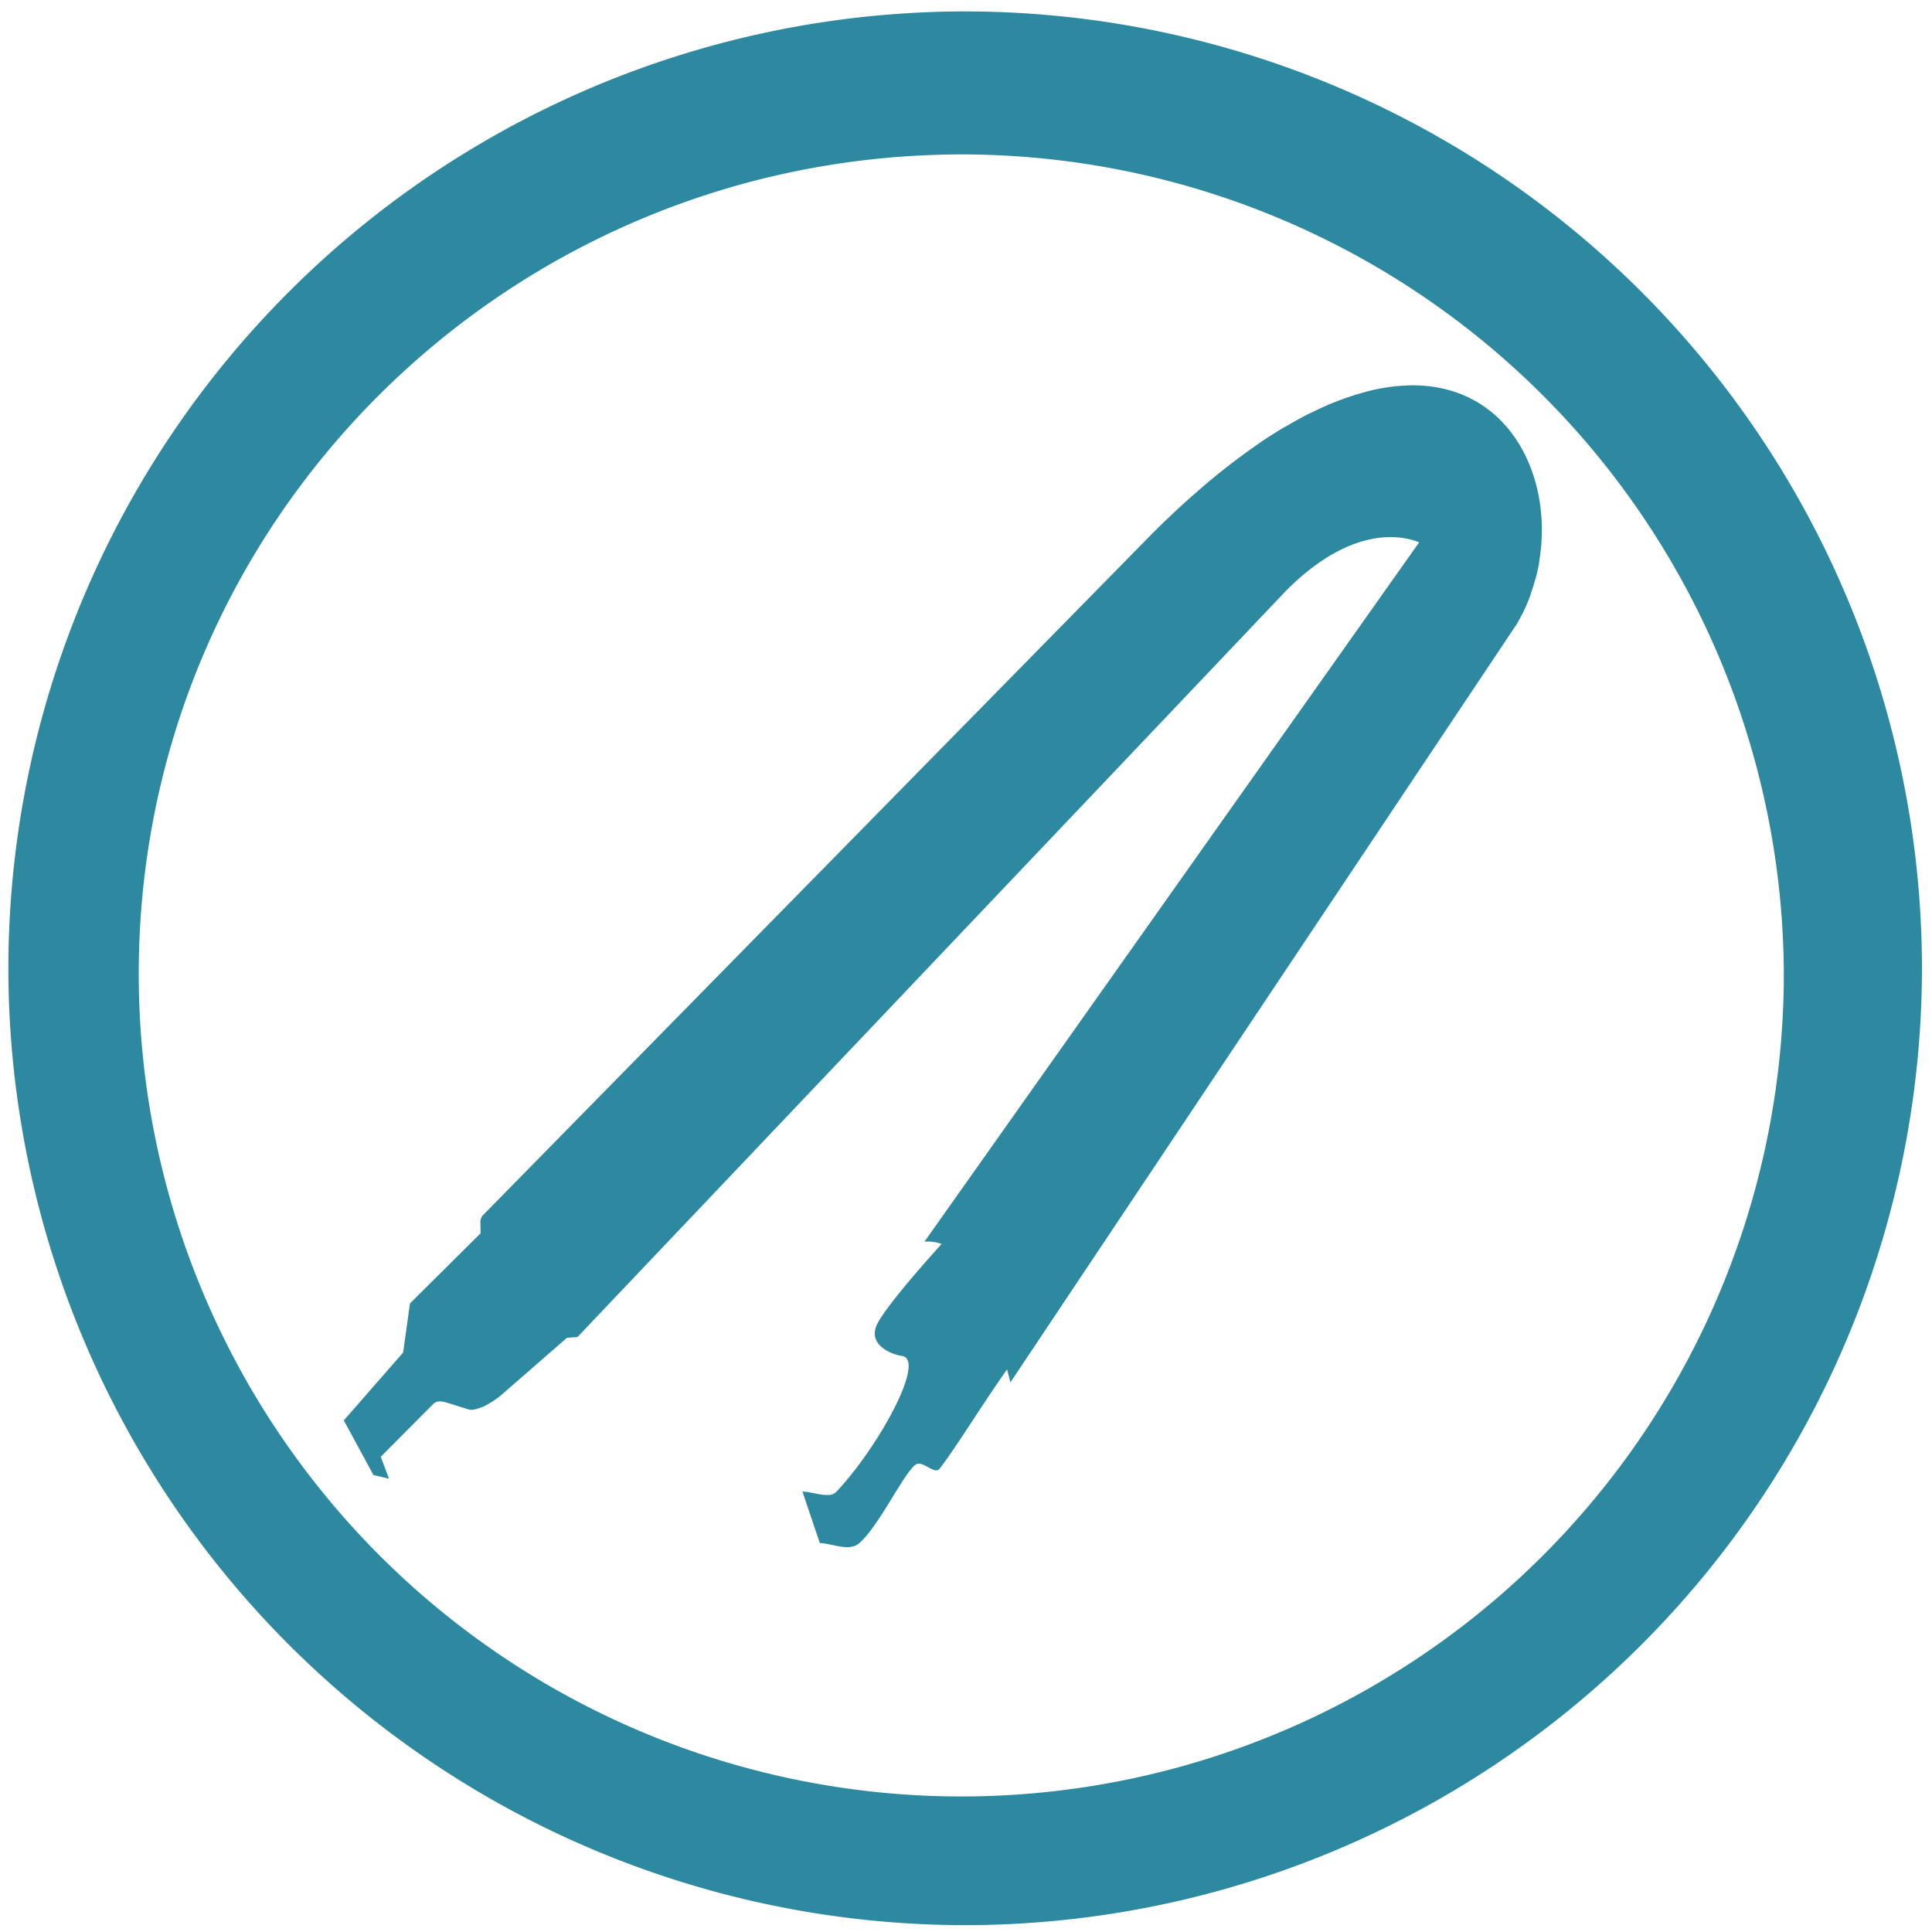 <?xml version="1.0" encoding="UTF-8" standalone="no"?>
<svg
   xmlns:dc="http://purl.org/dc/elements/1.1/"
   xmlns:cc="http://creativecommons.org/ns#"
   xmlns:rdf="http://www.w3.org/1999/02/22-rdf-syntax-ns#"
   xmlns:svg="http://www.w3.org/2000/svg"
   xmlns="http://www.w3.org/2000/svg"
   xmlns:sodipodi="http://sodipodi.sourceforge.net/DTD/sodipodi-0.dtd"
   xmlns:inkscape="http://www.inkscape.org/namespaces/inkscape"
   width="48"
   height="48"
   viewBox="0 0 12.7 12.7"
   version="1.1"
   id="svg4"
   sodipodi:docname="bulk-extractor.svg"
   inkscape:version="0.92.5 (2060ec1f9f, 2020-04-08)">
  <defs
     id="defs8" />
  <sodipodi:namedview
     pagecolor="#ffffff"
     bordercolor="#666666"
     borderopacity="1"
     objecttolerance="10"
     gridtolerance="10"
     guidetolerance="10"
     inkscape:pageopacity="0"
     inkscape:pageshadow="2"
     inkscape:window-width="1085"
     inkscape:window-height="480"
     id="namedview6"
     showgrid="false"
     inkscape:zoom="4.9166667"
     inkscape:cx="2.1355932"
     inkscape:cy="24"
     inkscape:window-x="0"
     inkscape:window-y="25"
     inkscape:window-maximized="0"
     inkscape:current-layer="svg4" />
  <path
     d="M 6.34,0.075 A 6.295,6.295 0 0 0 0.055,6.36 6.295,6.295 0 0 0 6.34,12.655 6.295,6.295 0 0 0 12.634,6.36 6.295,6.295 0 0 0 6.34,0.075 Z m -0.011,0.94 a 5.408,5.408 0 0 1 5.397,5.387 5.407,5.407 0 0 1 -10.814,0 c 0,-2.987 2.43,-5.387 5.417,-5.387 z M 9.269,2.533 9.213,2.536 H 9.21 A 1.208,1.208 0 0 0 8.959,2.581 1.826,1.826 0 0 0 8.753,2.652 L 8.748,2.654 C 8.701,2.674 8.652,2.696 8.603,2.721 H 8.601 C 8.551,2.747 8.501,2.775 8.449,2.805 L 8.443,2.808 C 8.392,2.838 8.339,2.872 8.285,2.908 8.285,2.91 8.284,2.91 8.283,2.91 A 4.372,4.372 0 0 0 7.85,3.249 L 7.847,3.251 A 5.918,5.918 0 0 0 7.566,3.516 L 3.169,7.994 C 3.161,8.011 3.157,8.022 3.158,8.029 V 8.031 L 3.159,8.107 2.695,8.568 2.65,8.891 2.26,9.337 2.455,9.696 2.557,9.72 2.503,9.576 2.846,9.231 A 0.063,0.063 0 0 1 2.871,9.215 C 2.899,9.207 2.929,9.218 2.953,9.225 L 3.077,9.264 A 0.085,0.085 0 0 0 3.116,9.266 0.326,0.326 0 0 0 3.222,9.222 0.595,0.595 0 0 0 3.278,9.184 L 3.3,9.166 3.727,8.794 3.796,8.789 8.456,3.881 C 8.896,3.441 9.228,3.524 9.329,3.565 L 6.077,8.162 A 0.28,0.28 0 0 1 6.19,8.177 C 6.111,8.264 5.796,8.615 5.758,8.723 5.714,8.847 5.867,8.905 5.928,8.913 6.092,8.935 5.775,9.511 5.501,9.803 A 0.077,0.077 0 0 1 5.454,9.827 H 5.44 C 5.39,9.83 5.327,9.805 5.275,9.805 l 0.114,0.338 c 0.065,0.003 0.14,0.034 0.201,0.026 l 0.015,-0.003 a 0.1,0.1 0 0 0 0.041,-0.02 C 5.776,10.037 5.948,9.669 6.022,9.626 6.067,9.6 6.144,9.696 6.176,9.655 6.29,9.508 6.456,9.232 6.62,9.002 L 6.642,9.087 9.974,4.097 9.98,4.086 9.994,4.06 10.003,4.043 10.02,4.01 C 10.022,4.005 10.023,4 10.026,3.996 a 0.52,0.52 0 0 0 0.013,-0.03 L 10.046,3.95 a 1.51,1.51 0 0 0 0.015,-0.04 l 0.002,-0.008 0.012,-0.036 0.004,-0.012 0.012,-0.042 0.003,-0.008 0.01,-0.038 0.002,-0.01 0.01,-0.045 V 3.706 L 10.122,3.664 10.123,3.657 10.129,3.61 V 3.606 C 10.132,3.59 10.132,3.574 10.133,3.558 l 0.002,-0.05 V 3.506 c 10e-4,-0.033 0,-0.066 -0.002,-0.099 V 3.406 C 10.103,2.941 9.808,2.526 9.271,2.533 H 9.27 Z M 9.224,2.68 H 9.225 9.223 Z"
     id="path2"
     inkscape:connector-curvature="0"
     style="fill:#2c89a0" />
</svg>
